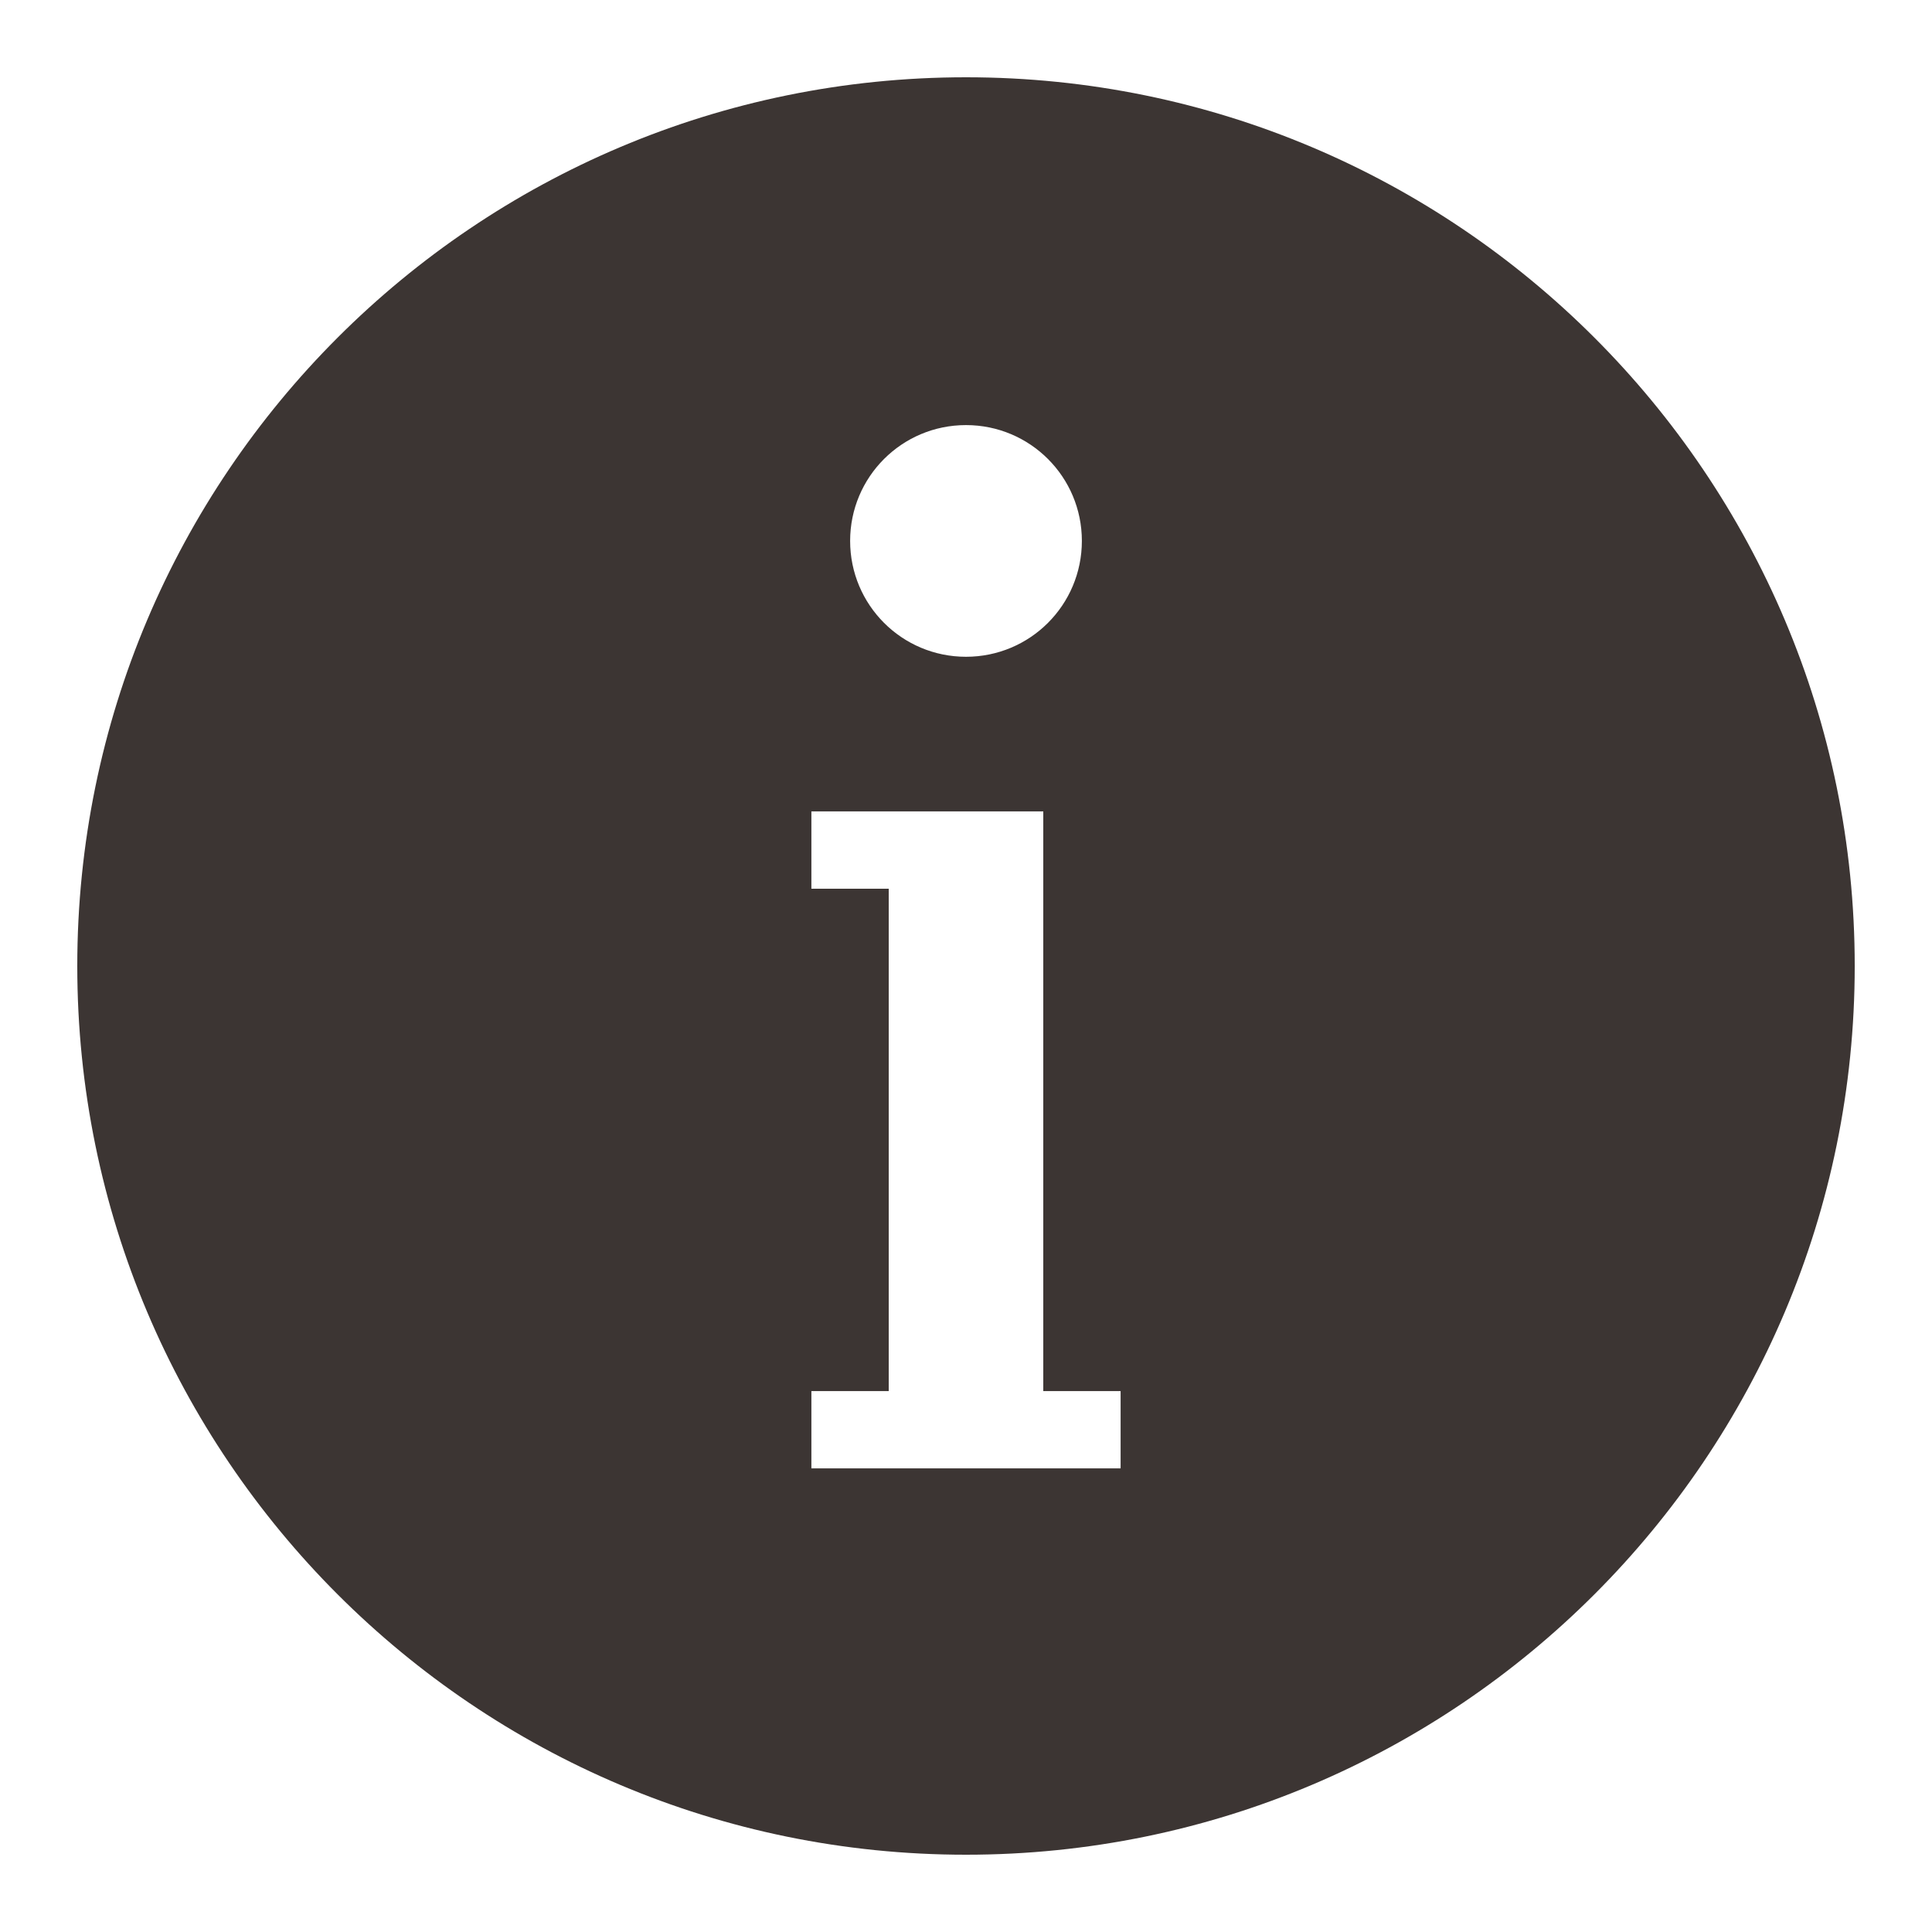 <?xml version="1.0" encoding="UTF-8"?>
<svg xmlns="http://www.w3.org/2000/svg" xmlns:xlink="http://www.w3.org/1999/xlink" width="37pt" height="37pt" viewBox="0 0 37 37" version="1.1">
<g id="surface2116">
<path style=" stroke:none;fill-rule:nonzero;fill:#3c3533;fill-opacity:1;" d="M 18.5 1.48 C 9.102 1.48 1.48 9.102 1.48 18.5 C 1.48 27.898 9.102 35.52 18.5 35.52 C 27.898 35.52 35.52 27.898 35.52 18.5 C 35.52 9.102 27.898 1.48 18.5 1.48 Z M 18.5 8.141 C 19.727 8.141 20.719 9.133 20.719 10.359 C 20.719 11.586 19.727 12.578 18.5 12.578 C 17.273 12.578 16.281 11.586 16.281 10.359 C 16.281 9.133 17.273 8.141 18.5 8.141 Z M 21.461 28.121 L 15.539 28.121 L 15.539 26.641 L 17.02 26.641 L 17.02 17.02 L 15.539 17.02 L 15.539 15.539 L 19.98 15.539 L 19.98 26.641 L 21.461 26.641 Z M 21.461 28.121 "/>
</g>
</svg>
